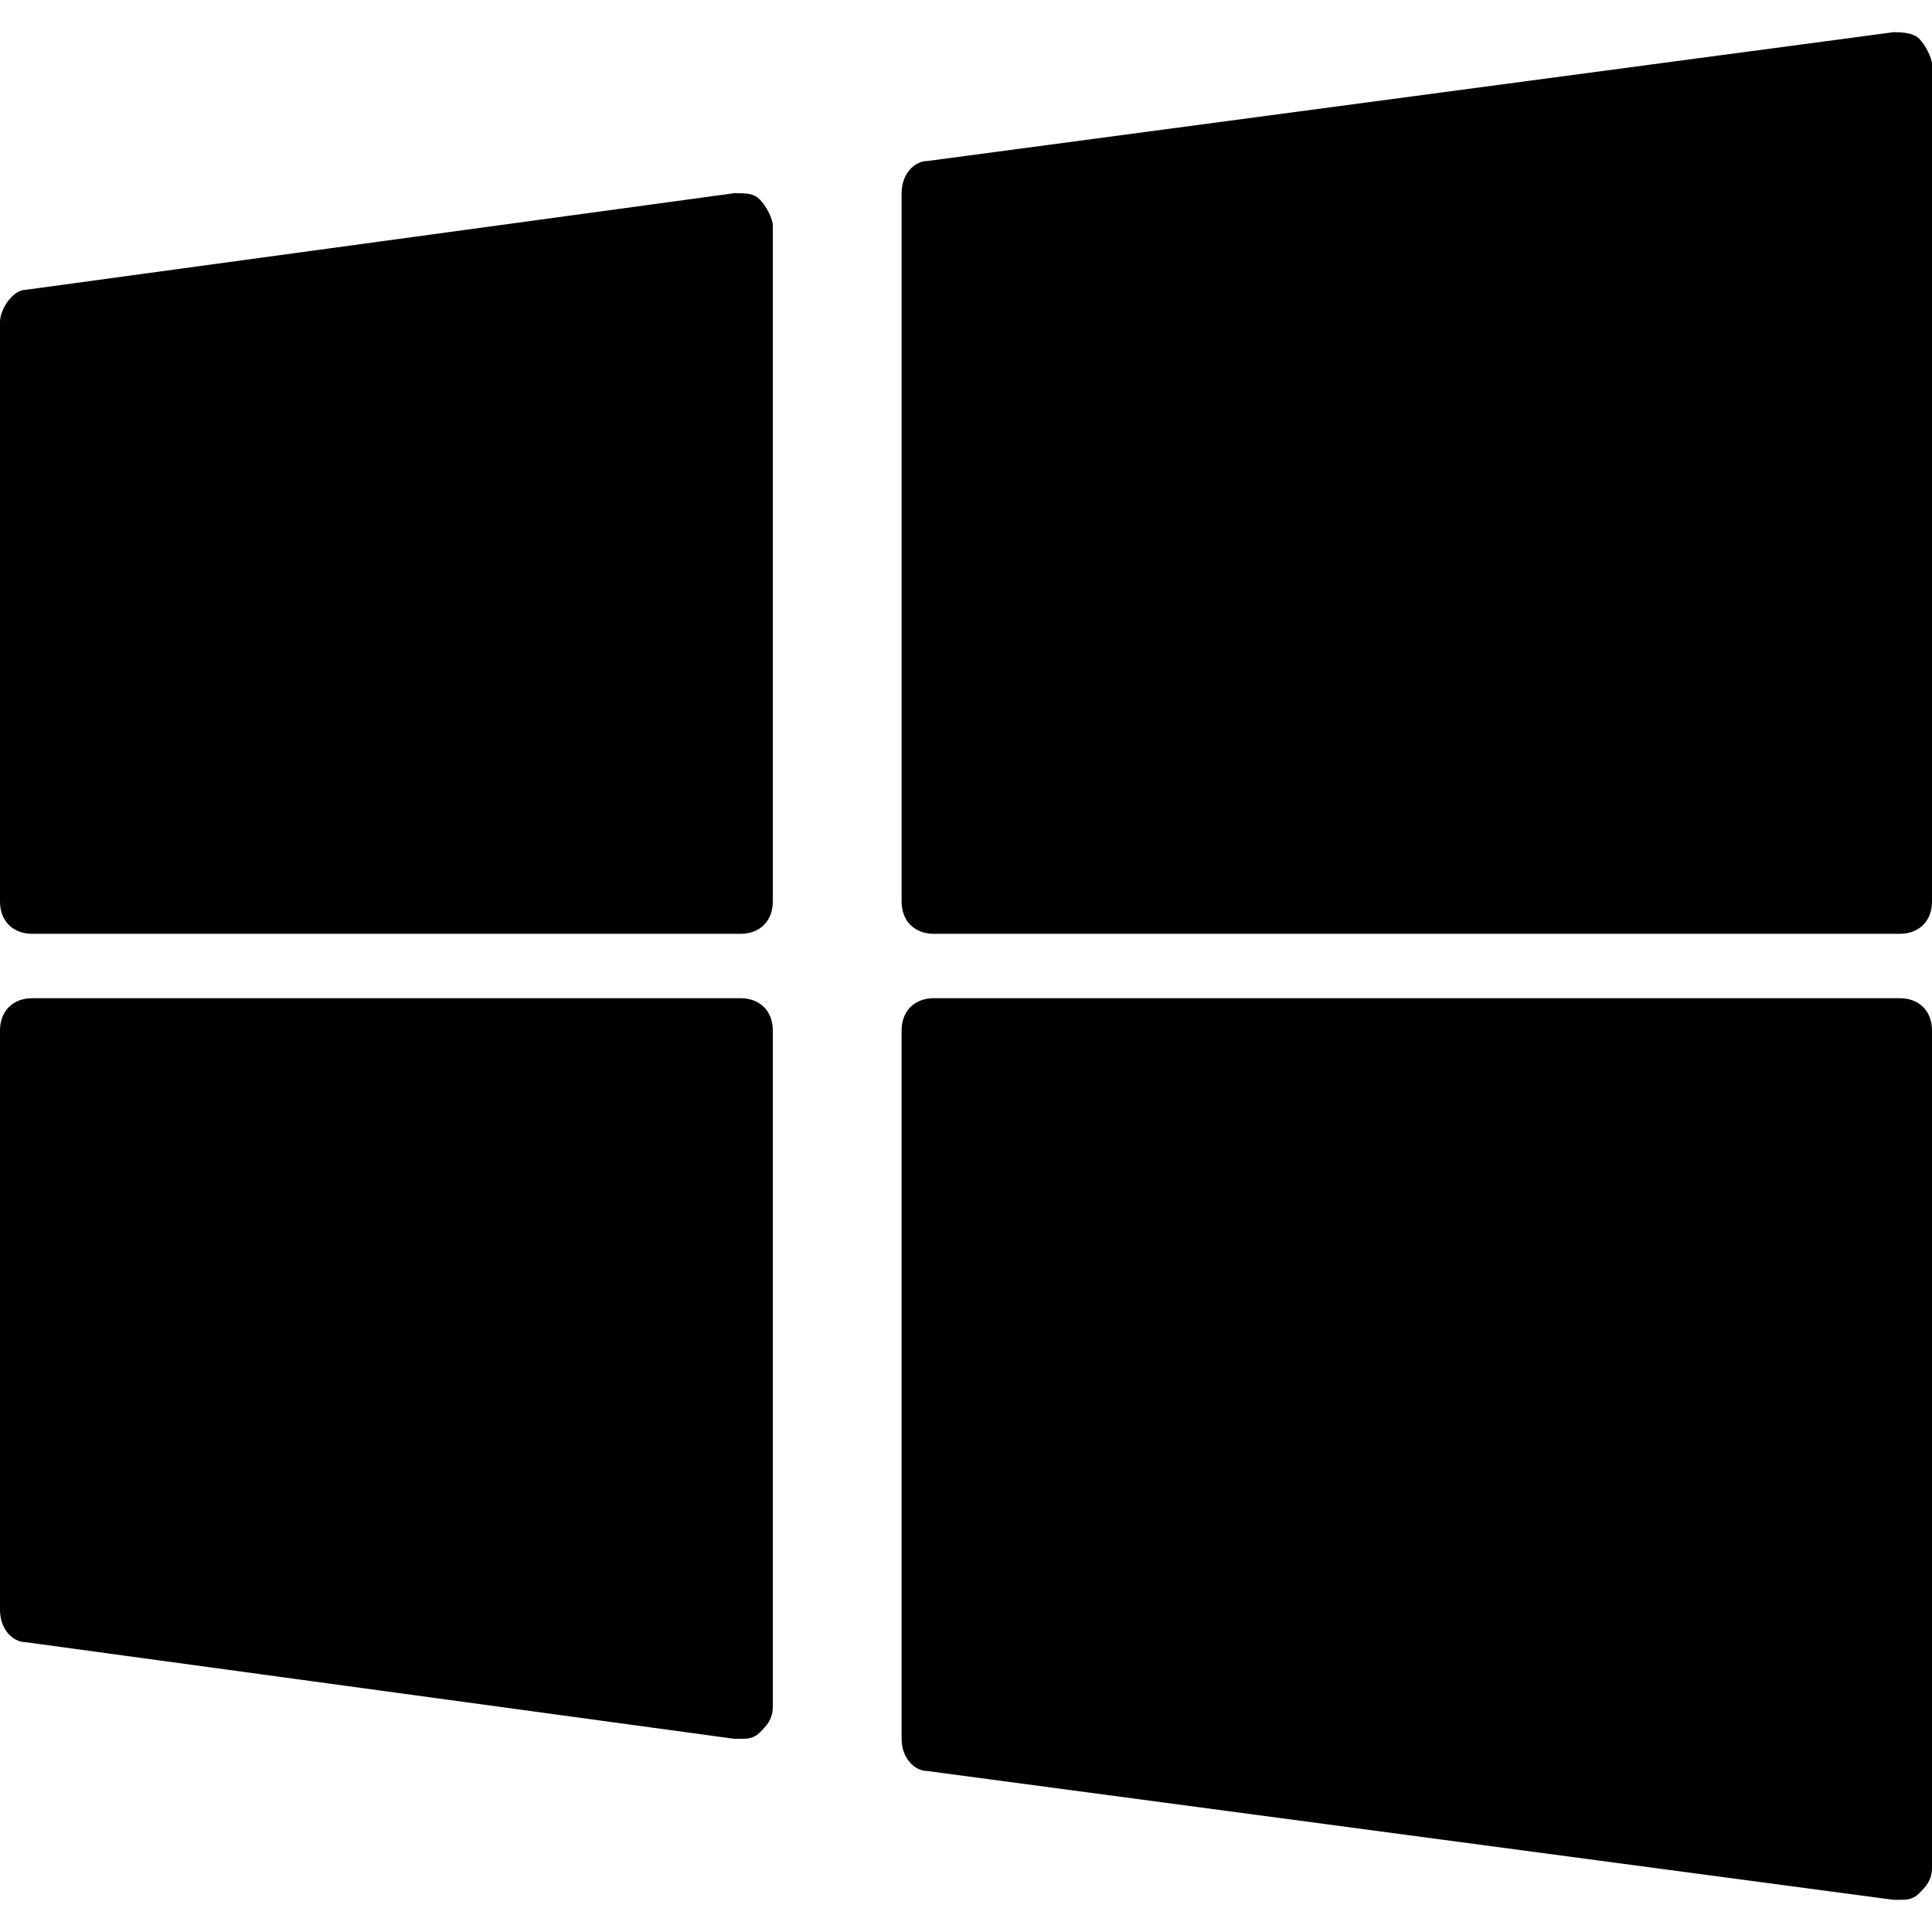<?xml version="1.0" encoding="utf-8"?>
<!-- Generator: Adobe Illustrator 19.0.0, SVG Export Plug-In . SVG Version: 6.00 Build 0)  -->
<svg version="1.1" id="Layer_1" xmlns="http://www.w3.org/2000/svg" xmlns:xlink="http://www.w3.org/1999/xlink" x="0px" y="0px"
	 viewBox="0 0 30 30" style="enable-background:new 0 0 30 30;" xml:space="preserve">
<g>
	<path d="M11.4,3l-11,1.5C0.2,4.5,0,4.8,0,5v9c0,0.3,0.2,0.5,0.5,0.5h11c0.3,0,0.5-0.2,0.5-0.5V3.5c0-0.1-0.1-0.3-0.2-0.4
		C11.7,3,11.6,3,11.4,3z"/>
	<path d="M29.8,0.6c-0.1-0.1-0.3-0.1-0.4-0.1l-15,2C14.2,2.5,14,2.7,14,3v11c0,0.3,0.2,0.5,0.5,0.5h15c0.3,0,0.5-0.2,0.5-0.5V1
		C30,0.9,29.9,0.7,29.8,0.6z"/>
	<path d="M11.5,15.5h-11C0.2,15.5,0,15.7,0,16v9c0,0.3,0.2,0.5,0.4,0.5l11,1.5c0,0,0,0,0.1,0s0.2,0,0.3-0.1s0.2-0.2,0.2-0.4V16
		C12,15.7,11.8,15.5,11.5,15.5z"/>
	<path d="M29.5,15.5h-15c-0.3,0-0.5,0.2-0.5,0.5v11c0,0.3,0.2,0.5,0.4,0.5l15,2c0,0,0,0,0.1,0s0.2,0,0.3-0.1
		c0.1-0.1,0.2-0.2,0.2-0.4V16C30,15.7,29.8,15.5,29.5,15.5z"/>
</g>
</svg>
